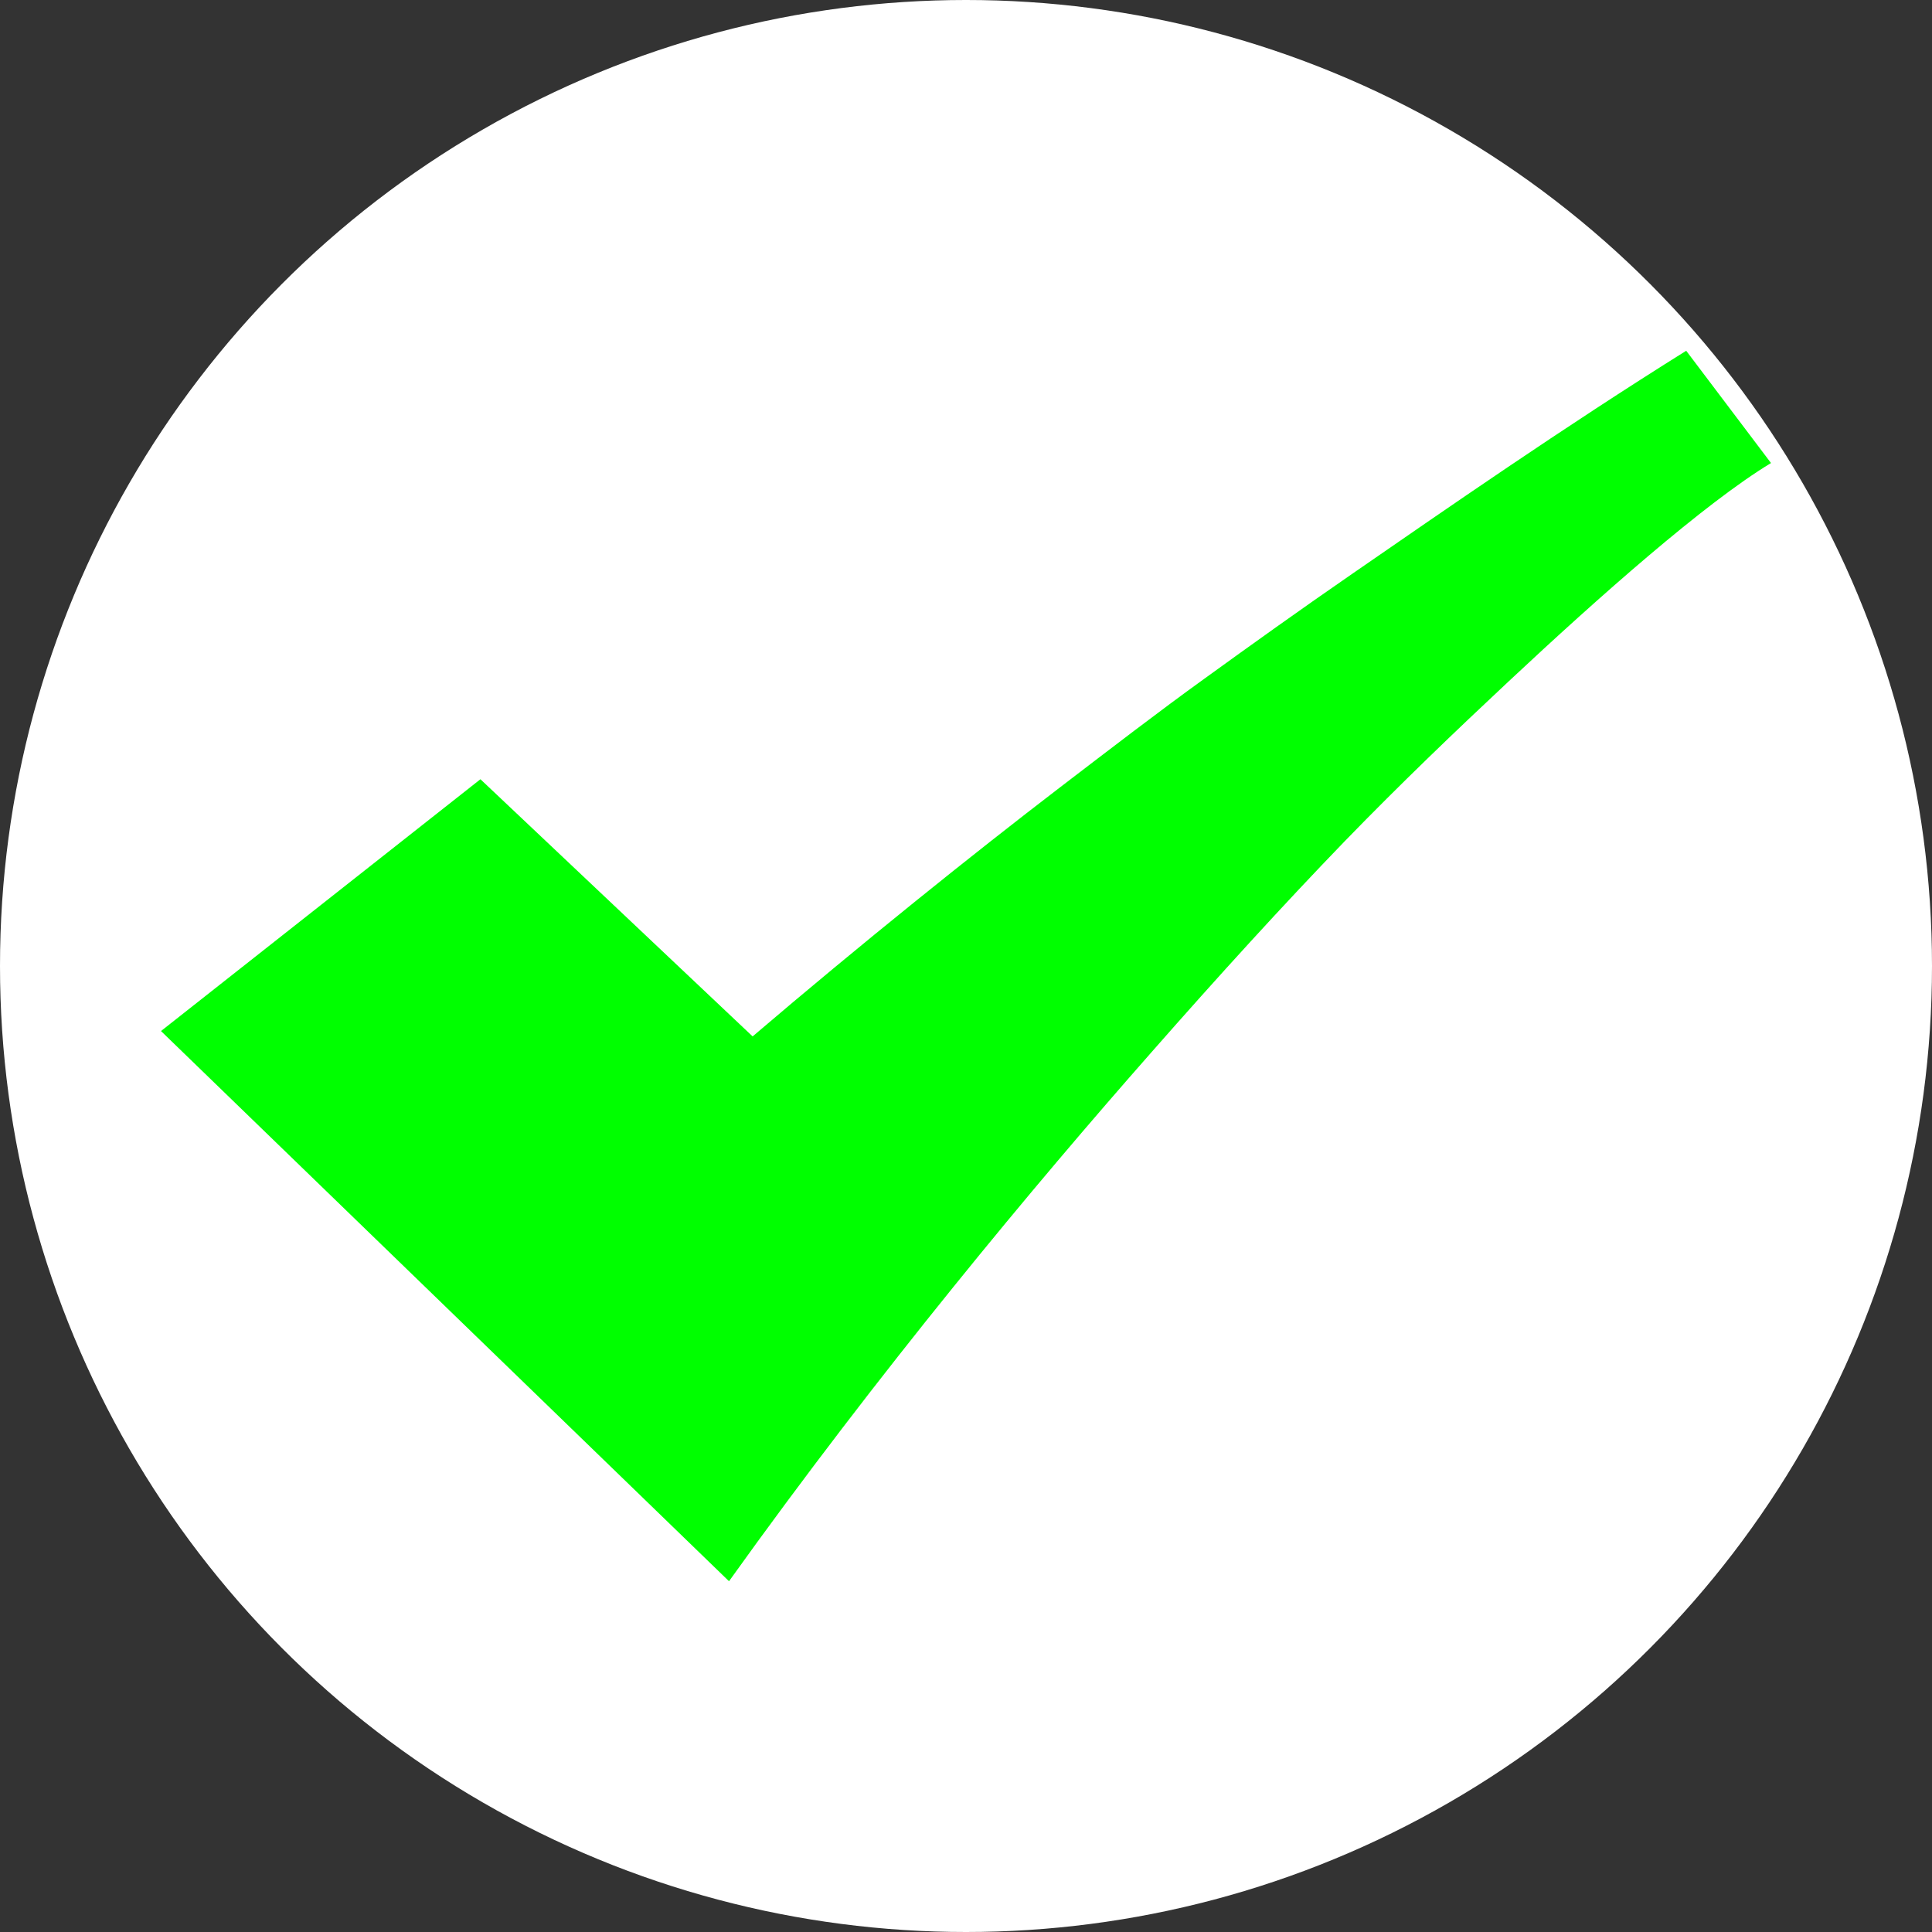 <?xml version="1.0" encoding="utf-8"?>
<!-- Generator: Adobe Illustrator 21.1.0, SVG Export Plug-In . SVG Version: 6.00 Build 0)  -->
<svg version="1.1" id="Layer_1" xmlns="http://www.w3.org/2000/svg" xmlns:xlink="http://www.w3.org/1999/xlink" x="0px" y="0px"
	 width="9px" height="9px" viewBox="0 0 9 9" enable-background="new 0 0 9 9" xml:space="preserve">
<rect x="0" y="0" width="9" height="9" fill="#333333" stroke="none"/>
<circle fill="#FFFFFF" cx="4.5" cy="4.5" r="4.5"/>
<path fill="#00FF00" d="M3.396,7.366c0.701-0.98,1.427-1.85,1.966-2.462c0.318-0.362,0.617-0.69,0.903-0.986
	C6.525,3.65,6.781,3.405,7.028,3.174C7.449,2.78,7.941,2.344,8.25,2.157L7.855,1.634c-0.573,0.358-1.124,0.741-1.55,1.035
	C6.057,2.84,5.827,3.005,5.61,3.162C5.395,3.317,5.173,3.488,4.939,3.667C4.533,3.978,4.012,4.396,3.506,4.828L2.238,3.63
	L0.75,4.803L3.396,7.366z"/>
</svg>
